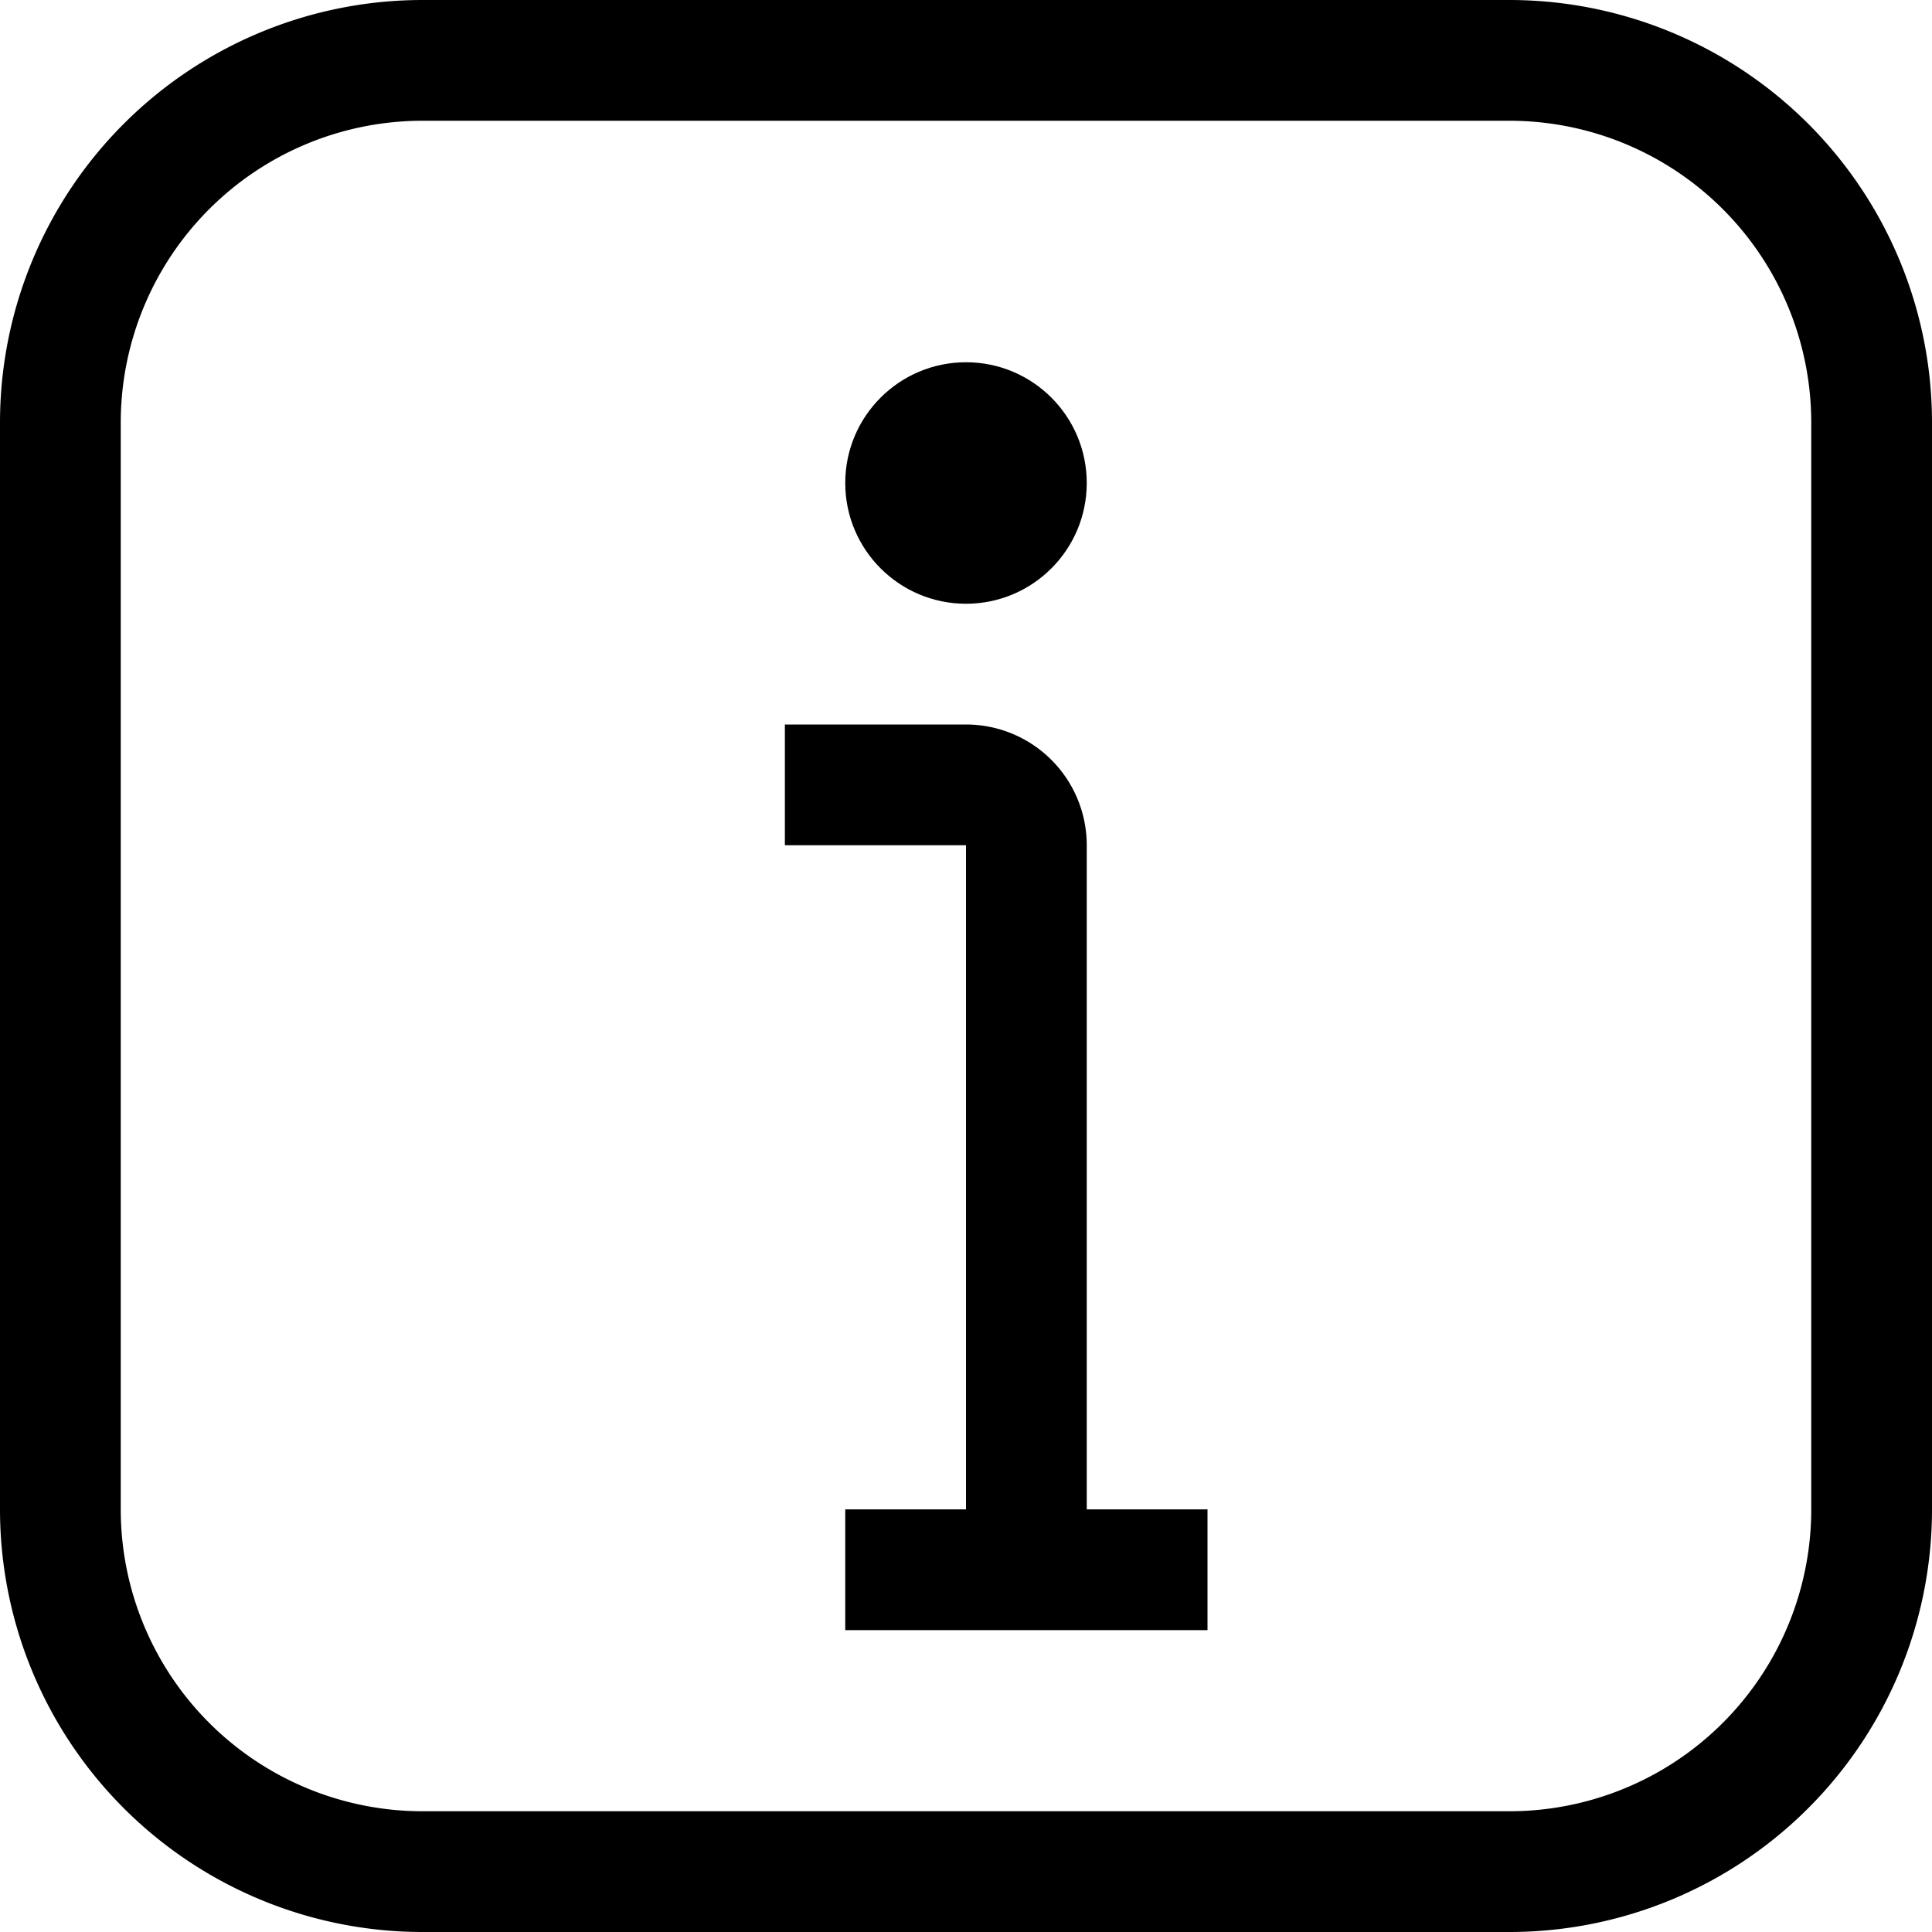 <svg xmlns="http://www.w3.org/2000/svg" viewBox="0 0 32 32"><title>25-Notice</title><g id="_25-Notice" data-name="25-Notice"><path d="M25,0H7A7,7,0,0,0,0,7V25a7,7,0,0,0,7,7H25a7,7,0,0,0,7-7V7A7,7,0,0,0,25,0Zm5,25a5,5,0,0,1-5,5H7a5,5,0,0,1-5-5V7A5,5,0,0,1,7,2H25a5,5,0,0,1,5,5Z"/><path d="M18,14a2,2,0,0,0-2-2H13v2h3V25H14v2h6V25H18Z"/><circle cx="16" cy="8" r="2"/></g></svg>